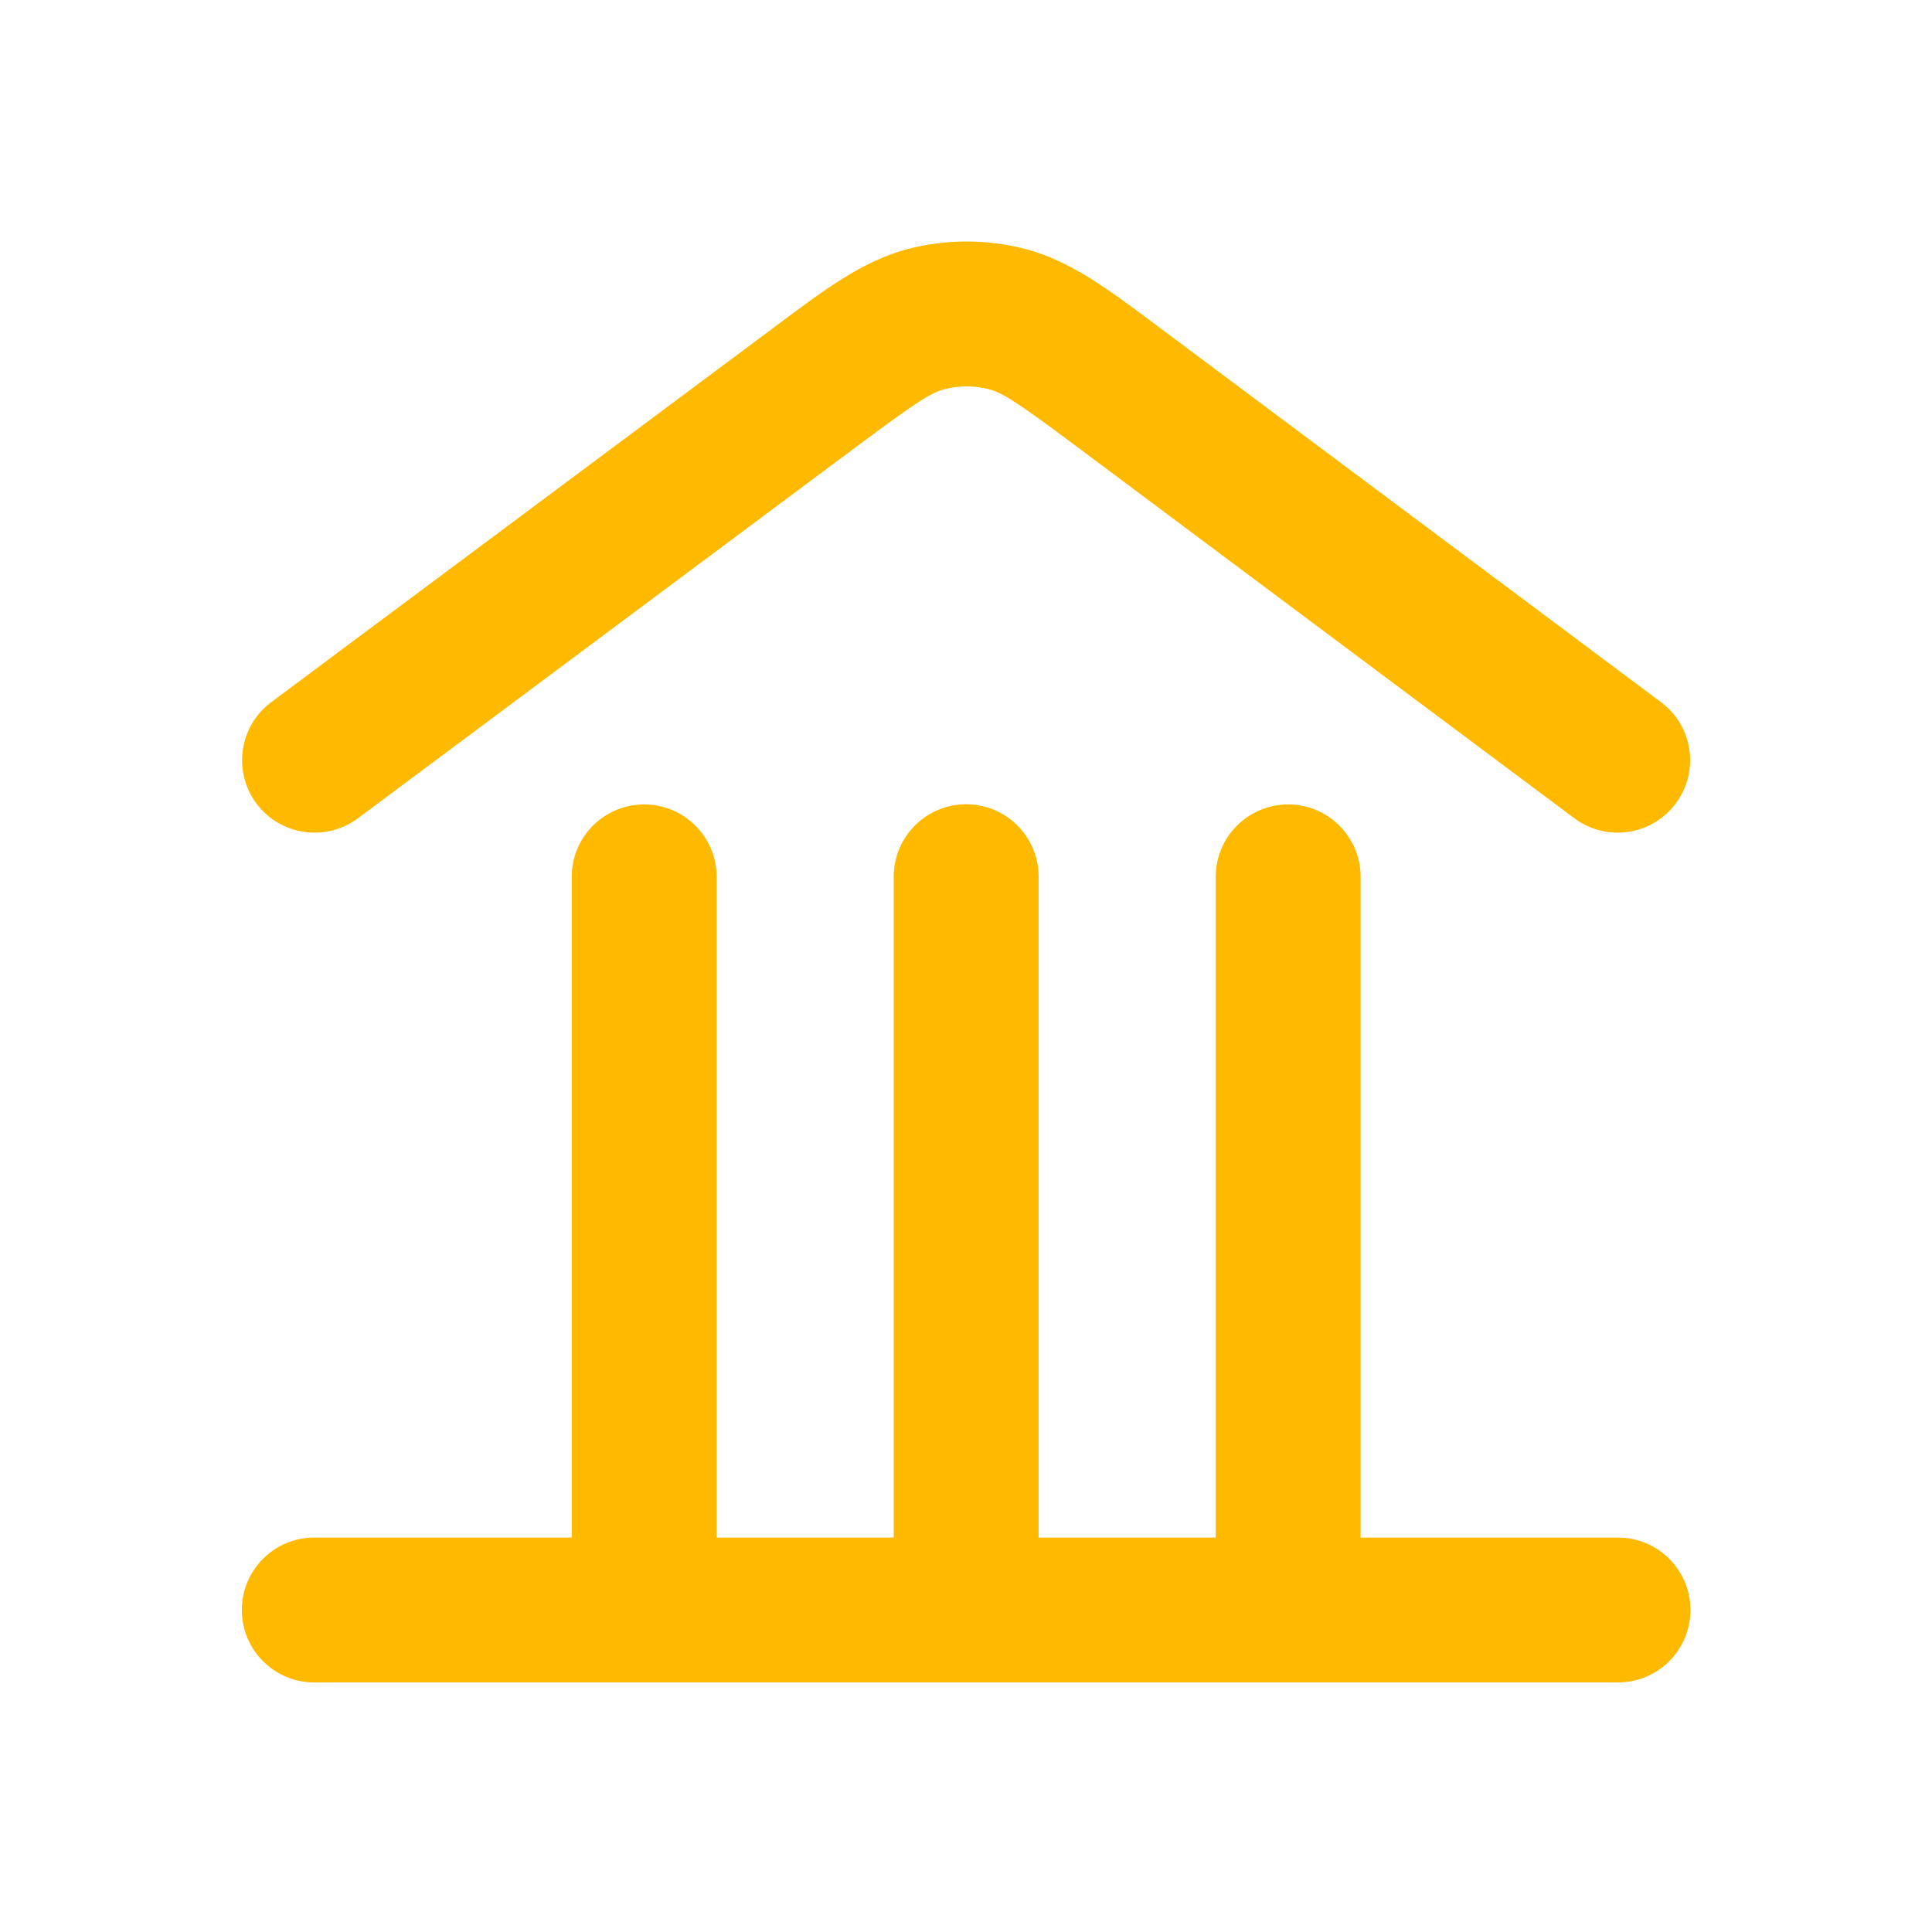 <svg width="24" height="24" viewBox="0 0 24 24" fill="none" xmlns="http://www.w3.org/2000/svg">
<path fill-rule="evenodd" clip-rule="evenodd" d="M11.73 4.836C11.913 4.788 12.105 4.788 12.288 4.836C12.454 4.88 12.634 4.994 13.384 5.554L19.557 10.165C19.955 10.462 20.519 10.38 20.816 9.982C21.114 9.584 21.032 9.02 20.634 8.723L14.461 4.112L14.346 4.026C13.775 3.599 13.296 3.24 12.745 3.095C12.263 2.969 11.756 2.968 11.274 3.094C10.723 3.239 10.243 3.597 9.672 4.024L9.557 4.11L3.37 8.722C2.971 9.019 2.889 9.583 3.186 9.982C3.483 10.38 4.047 10.462 4.446 10.165L10.633 5.553C11.383 4.994 11.564 4.879 11.73 4.836ZM12.902 10.891C12.902 10.393 12.499 9.991 12.002 9.991C11.505 9.991 11.102 10.393 11.102 10.891V19.1H8.902V10.893C8.902 10.396 8.499 9.993 8.002 9.993C7.505 9.993 7.102 10.396 7.102 10.893V19.1H3.904C3.407 19.1 3.004 19.503 3.004 20C3.004 20.497 3.407 20.9 3.904 20.9H20.099C20.596 20.9 20.999 20.497 20.999 20C20.999 19.503 20.596 19.1 20.099 19.1H16.902V10.893C16.902 10.396 16.499 9.993 16.002 9.993C15.505 9.993 15.102 10.396 15.102 10.893V19.1H12.902V10.891Z" fill="#FFBA00"/>
</svg>
